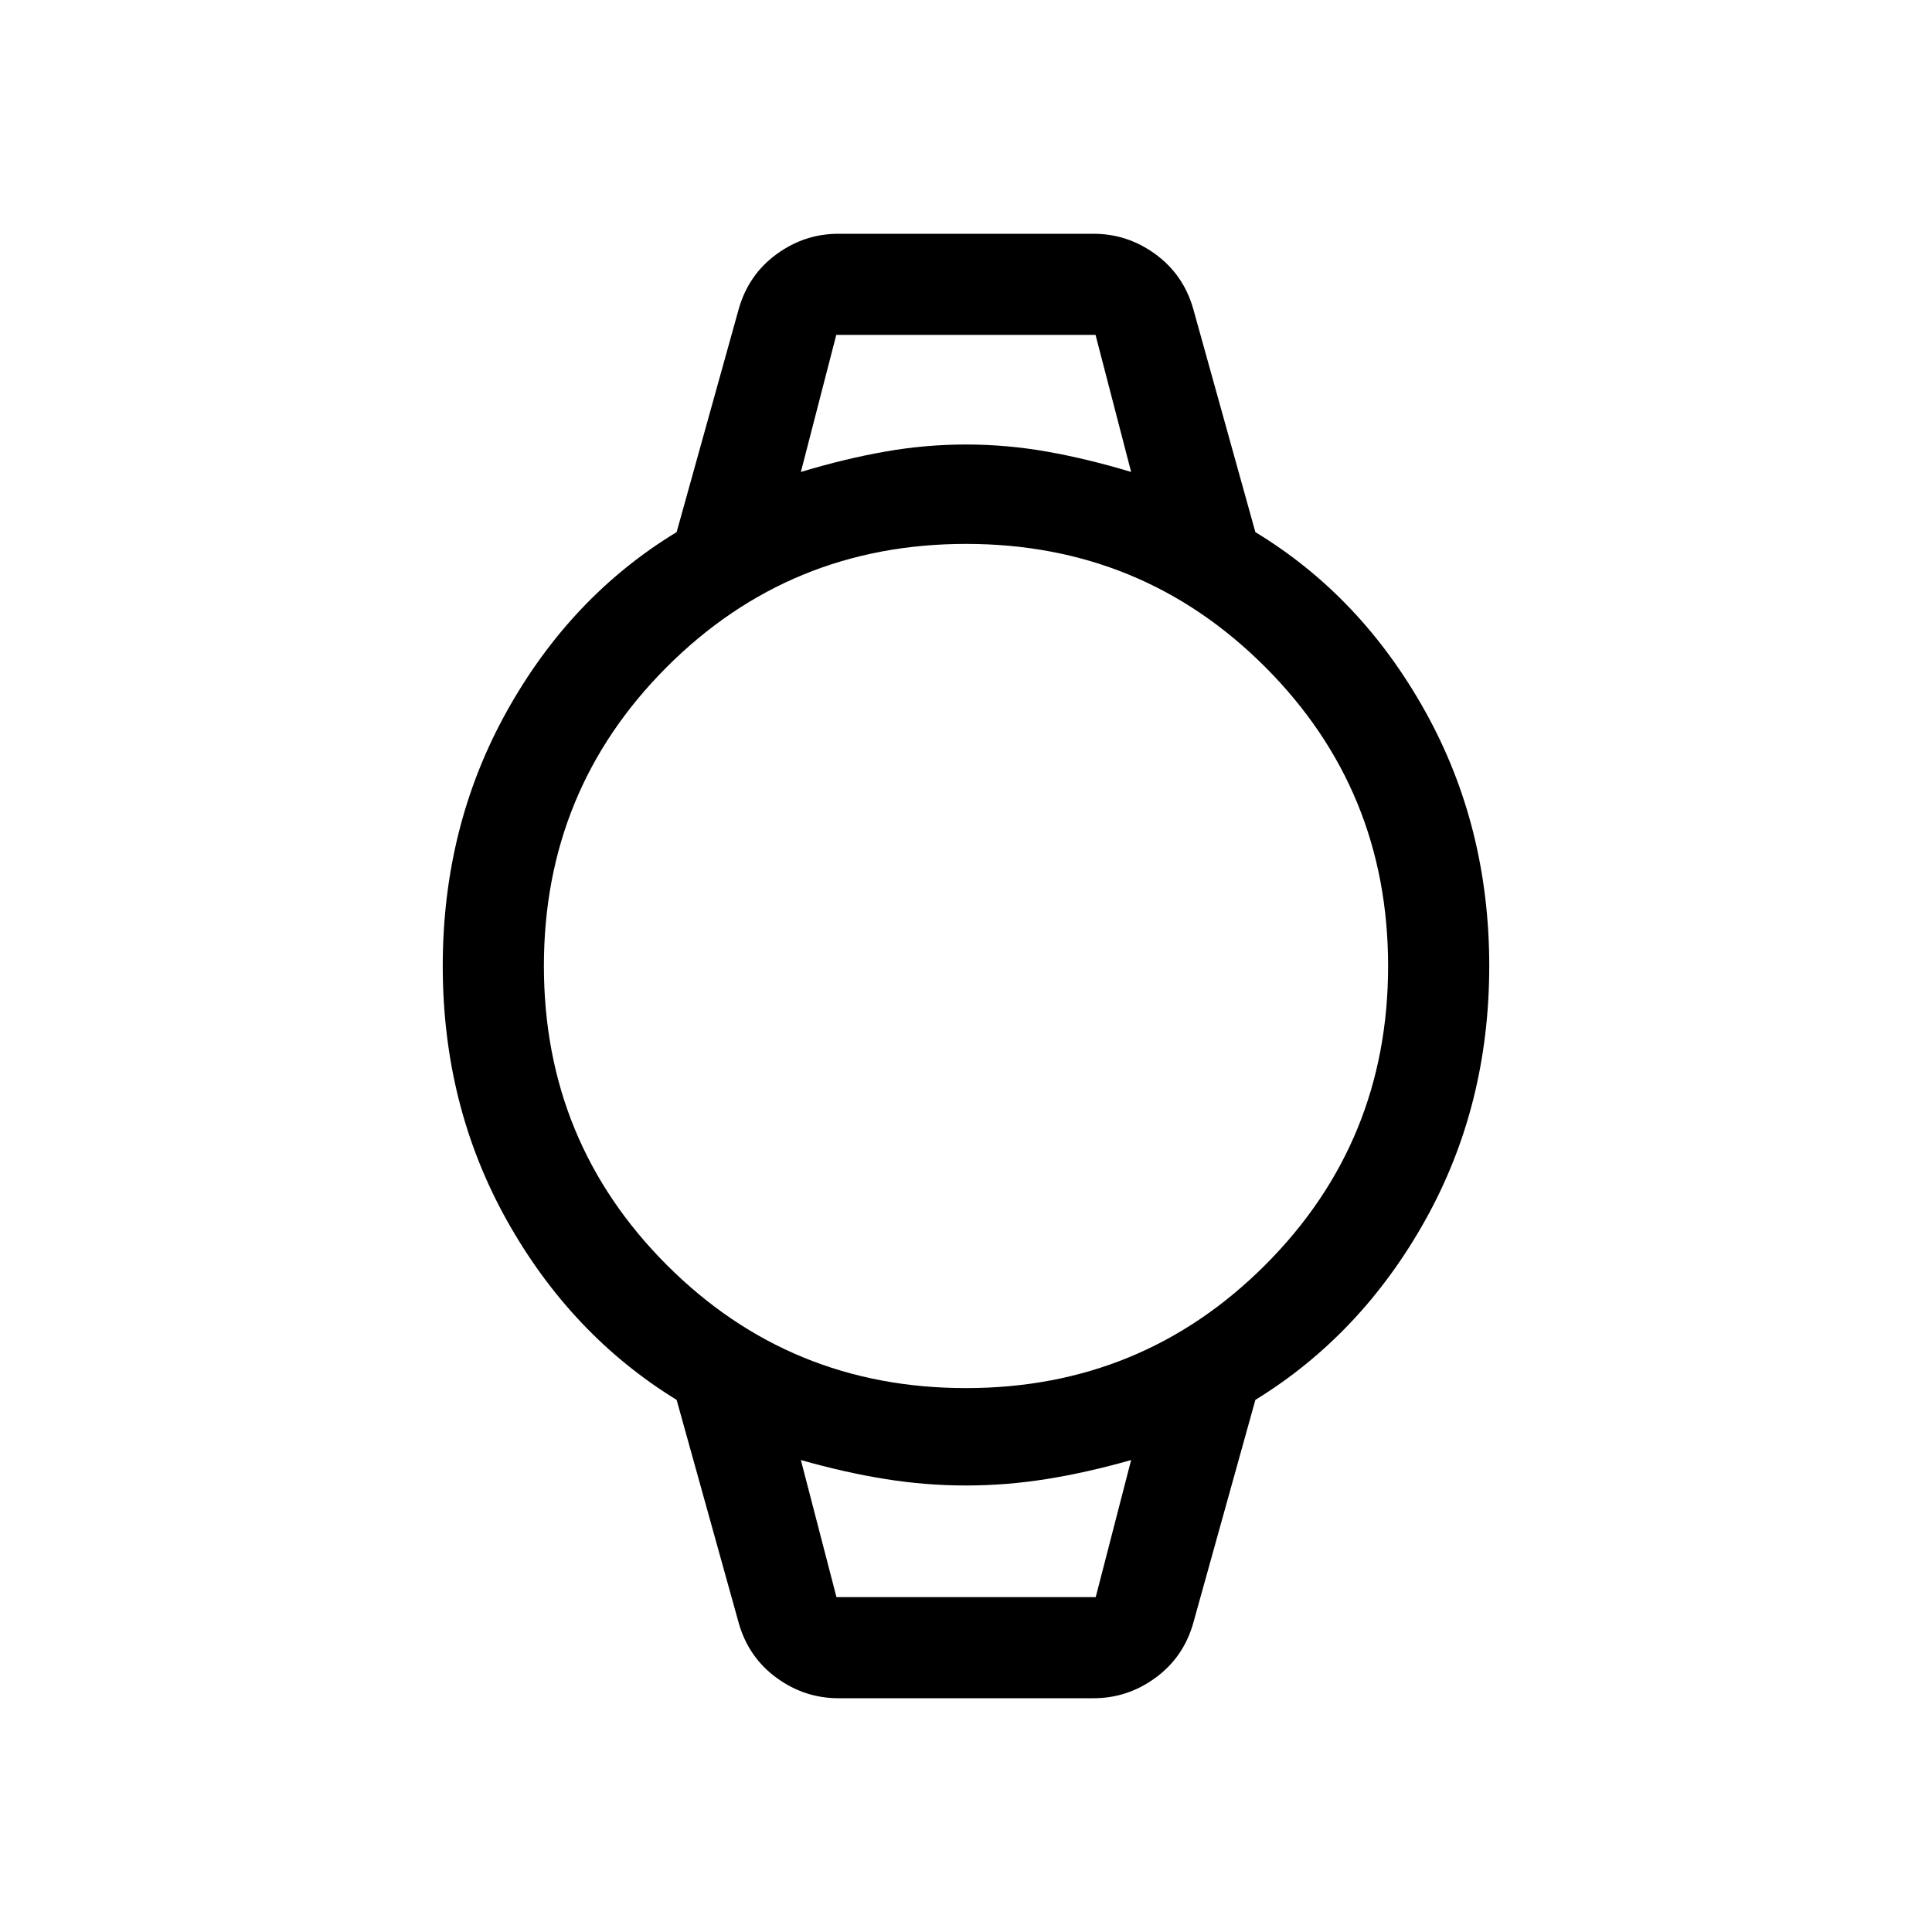 <svg xmlns="http://www.w3.org/2000/svg" height="40" viewBox="0 -960 960 960" width="40"><path d="M416.59-116.16q-16.83 0-30.72-10.14-13.89-10.15-18.74-27.03l-30.92-111.08q-52.54-32.28-84.38-89.23Q220-410.59 220-480t31.83-126.56q31.84-57.16 84.38-89.03l30.92-111.08q4.85-16.88 18.74-27.03 13.89-10.14 30.72-10.14h126.82q16.83 0 30.72 10.14 13.89 10.15 18.74 27.03l30.92 111.08q52.54 31.87 84.38 89.03Q740-549.41 740-480t-31.83 126.36q-31.84 56.95-84.38 89.23l-30.92 111.08q-4.85 16.88-18.74 27.03-13.89 10.14-30.72 10.14H416.59Zm63.38-154.1q87.49 0 148.63-61.1 61.14-61.11 61.14-148.61 0-87.49-61.1-148.63-61.11-61.14-148.61-61.14-87.49 0-148.63 61.1-61.14 61.11-61.14 148.61 0 87.49 61.1 148.63 61.11 61.14 148.61 61.14Zm-82.02-455.23q21.87-6.59 41.86-10.11 19.98-3.53 40.19-3.53 20.21 0 40.19 3.53 19.99 3.52 41.86 10.11l-17.68-68.1H415.54l-17.59 68.1Zm17.68 559.08h128.83l17.59-68.1q-21.75 6.18-41.8 9.41-20.04 3.23-40.25 3.23t-40.25-3.23q-20.05-3.23-41.8-9.41l17.68 68.1Zm-17.68-627.18H562.05h-164.1Zm17.67 627.18h-17.67 164.1-146.43Z"/></svg>